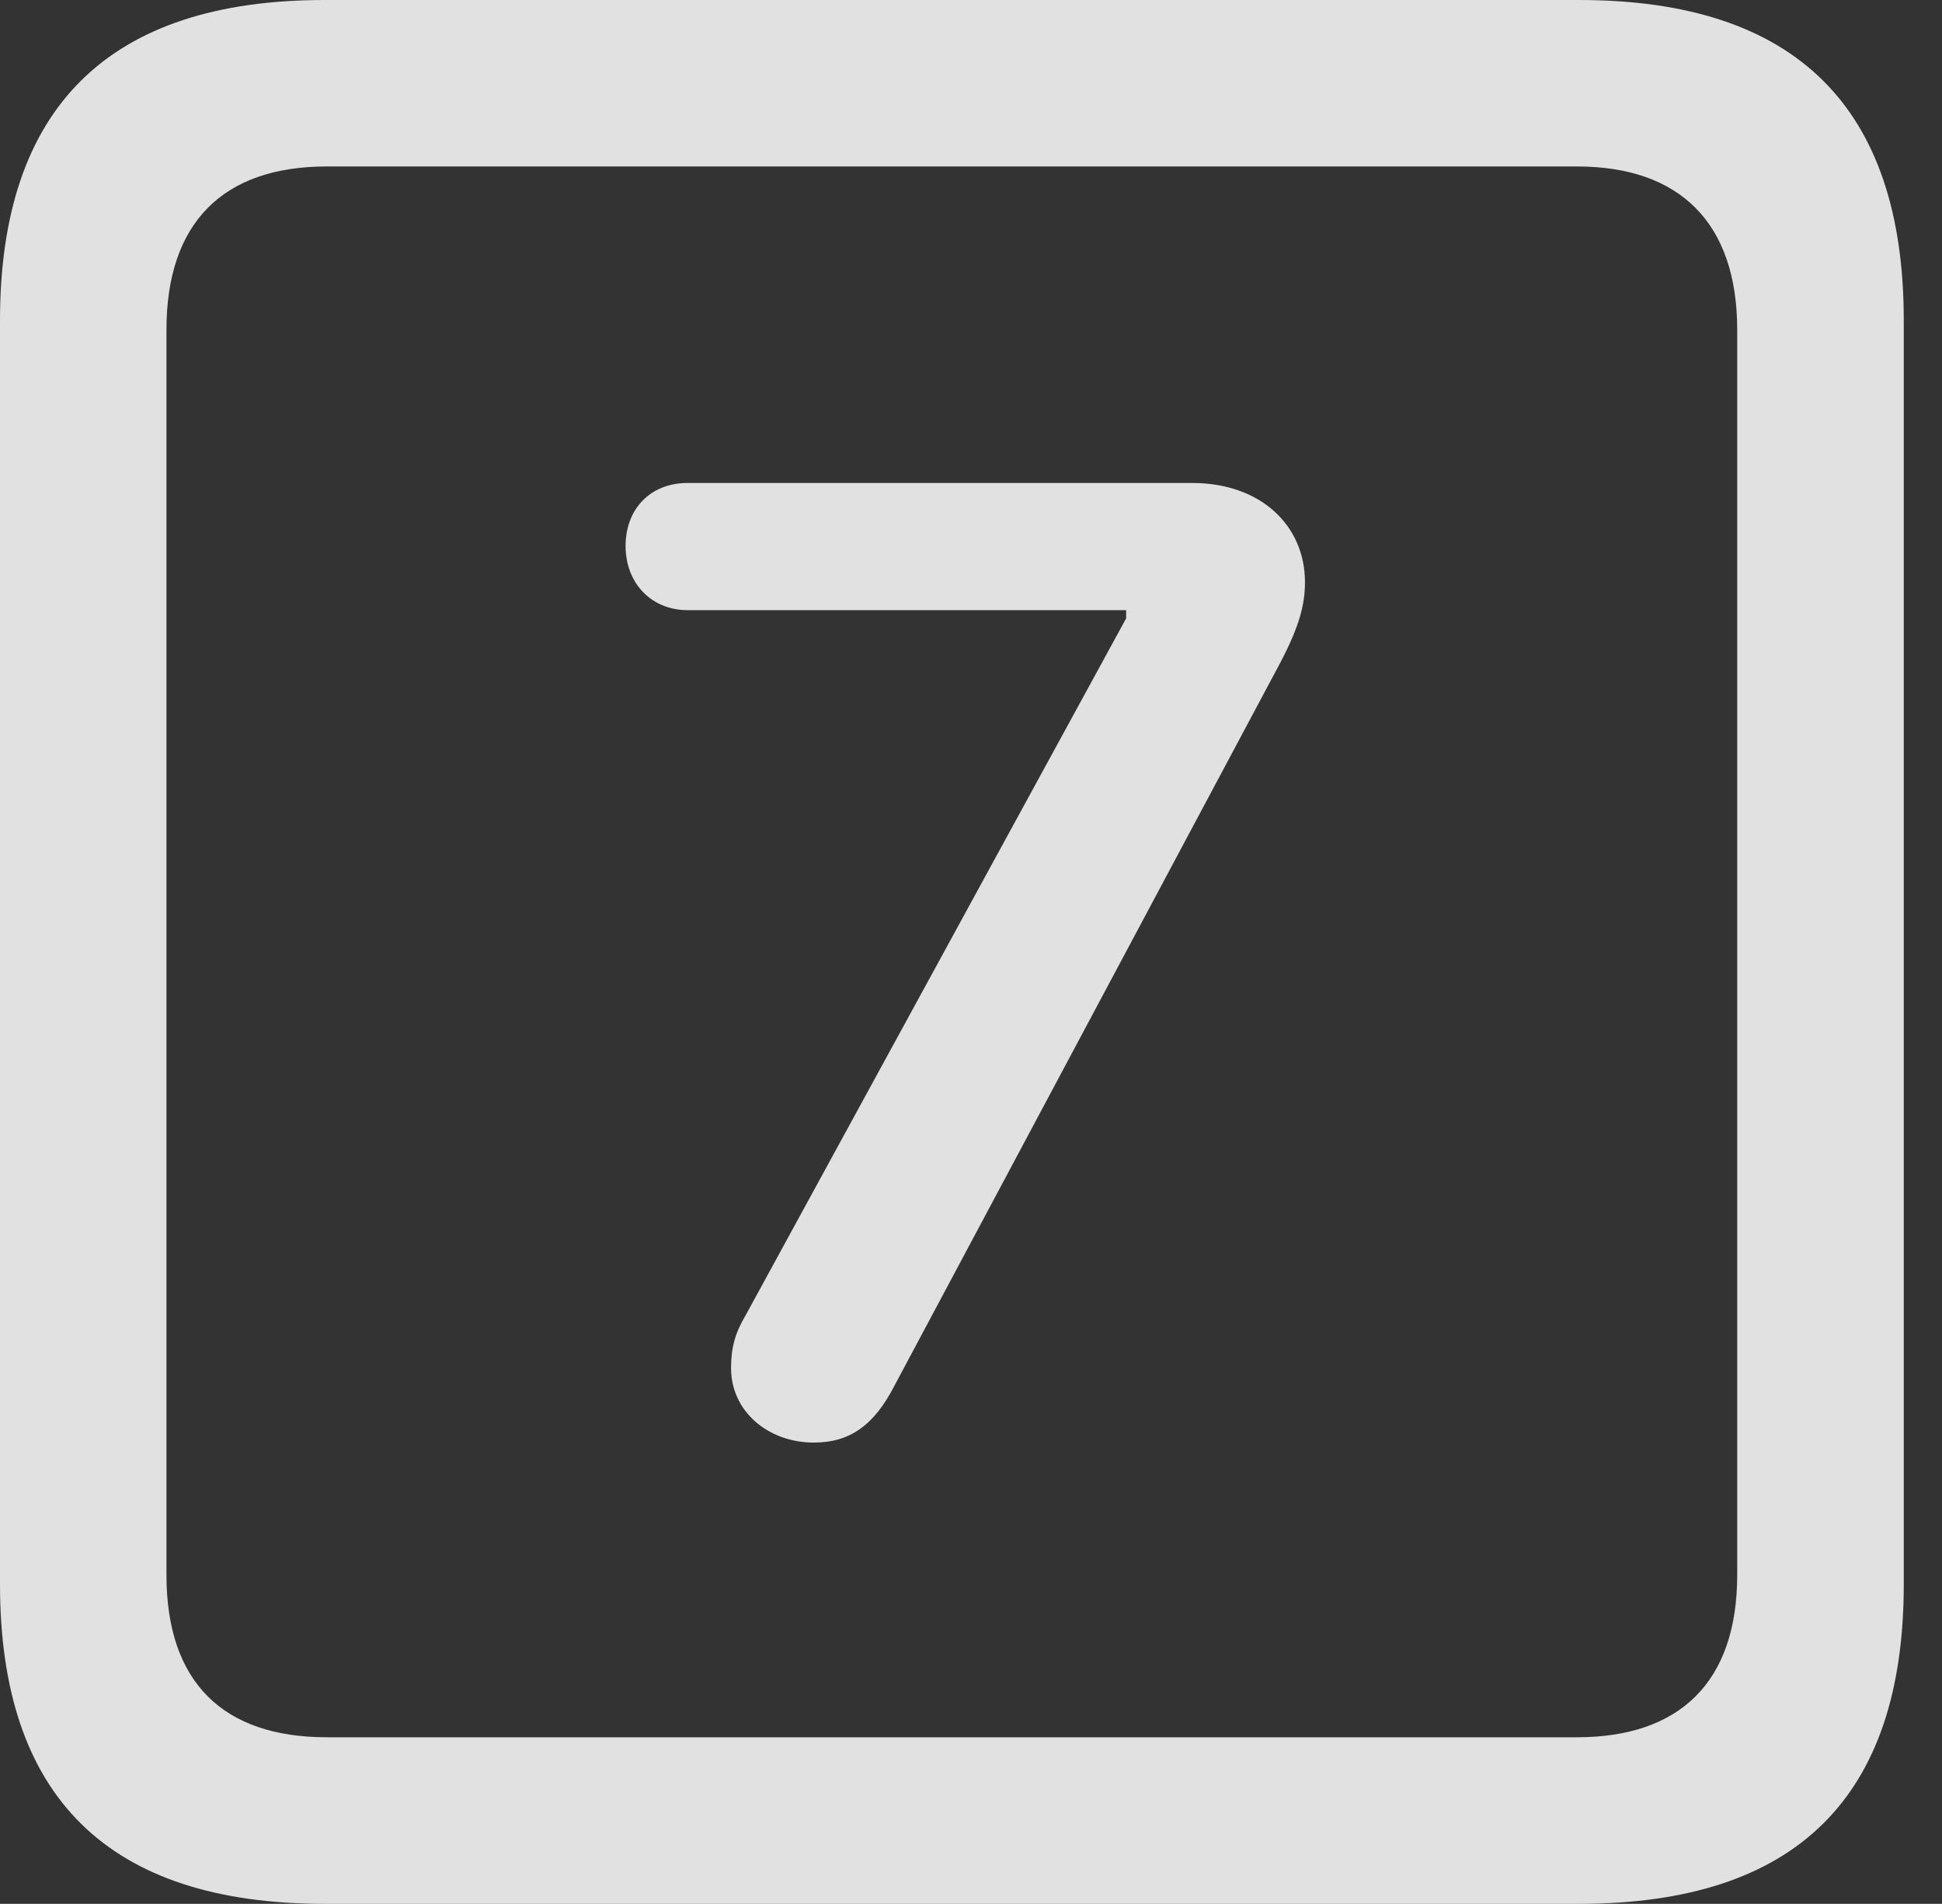 <?xml version="1.0" encoding="UTF-8"?>
<!--Generator: Apple Native CoreSVG 326-->
<!DOCTYPE svg
PUBLIC "-//W3C//DTD SVG 1.1//EN"
       "http://www.w3.org/Graphics/SVG/1.1/DTD/svg11.dtd">
<svg version="1.1" xmlns="http://www.w3.org/2000/svg" xmlns:xlink="http://www.w3.org/1999/xlink" viewBox="0 0 18.34 17.979">
 <rect x="0" y="0" width="18.34" height="17.979" fill="#333333" stroke="none"/>
 <g>
  <rect height="17.979" opacity="0" width="18.34" x="0" y="0"/>
  <path d="M3.066 17.979L14.912 17.979C16.963 17.979 17.979 16.973 17.979 14.961L17.979 3.027C17.979 1.016 16.963 0 14.912 0L3.066 0C1.025 0 0 1.016 0 3.027L0 14.961C0 16.973 1.025 17.979 3.066 17.979ZM3.086 16.406C2.109 16.406 1.572 15.889 1.572 14.873L1.572 3.115C1.572 2.1 2.109 1.572 3.086 1.572L14.893 1.572C15.859 1.572 16.406 2.1 16.406 3.115L16.406 14.873C16.406 15.889 15.859 16.406 14.893 16.406Z" fill="white" fill-opacity="0.85"/>
  <path d="M7.686 13.623C8.018 13.623 8.252 13.467 8.447 13.086L12.09 6.26C12.275 5.908 12.324 5.703 12.324 5.498C12.324 4.961 11.904 4.561 11.26 4.561L6.494 4.561C6.143 4.561 5.908 4.805 5.908 5.156C5.908 5.508 6.152 5.762 6.494 5.762L10.635 5.762L10.635 5.84L7.041 12.422C6.943 12.588 6.904 12.725 6.904 12.92C6.904 13.33 7.256 13.623 7.686 13.623Z" fill="white" fill-opacity="0.85"/>
 </g>
</svg>
